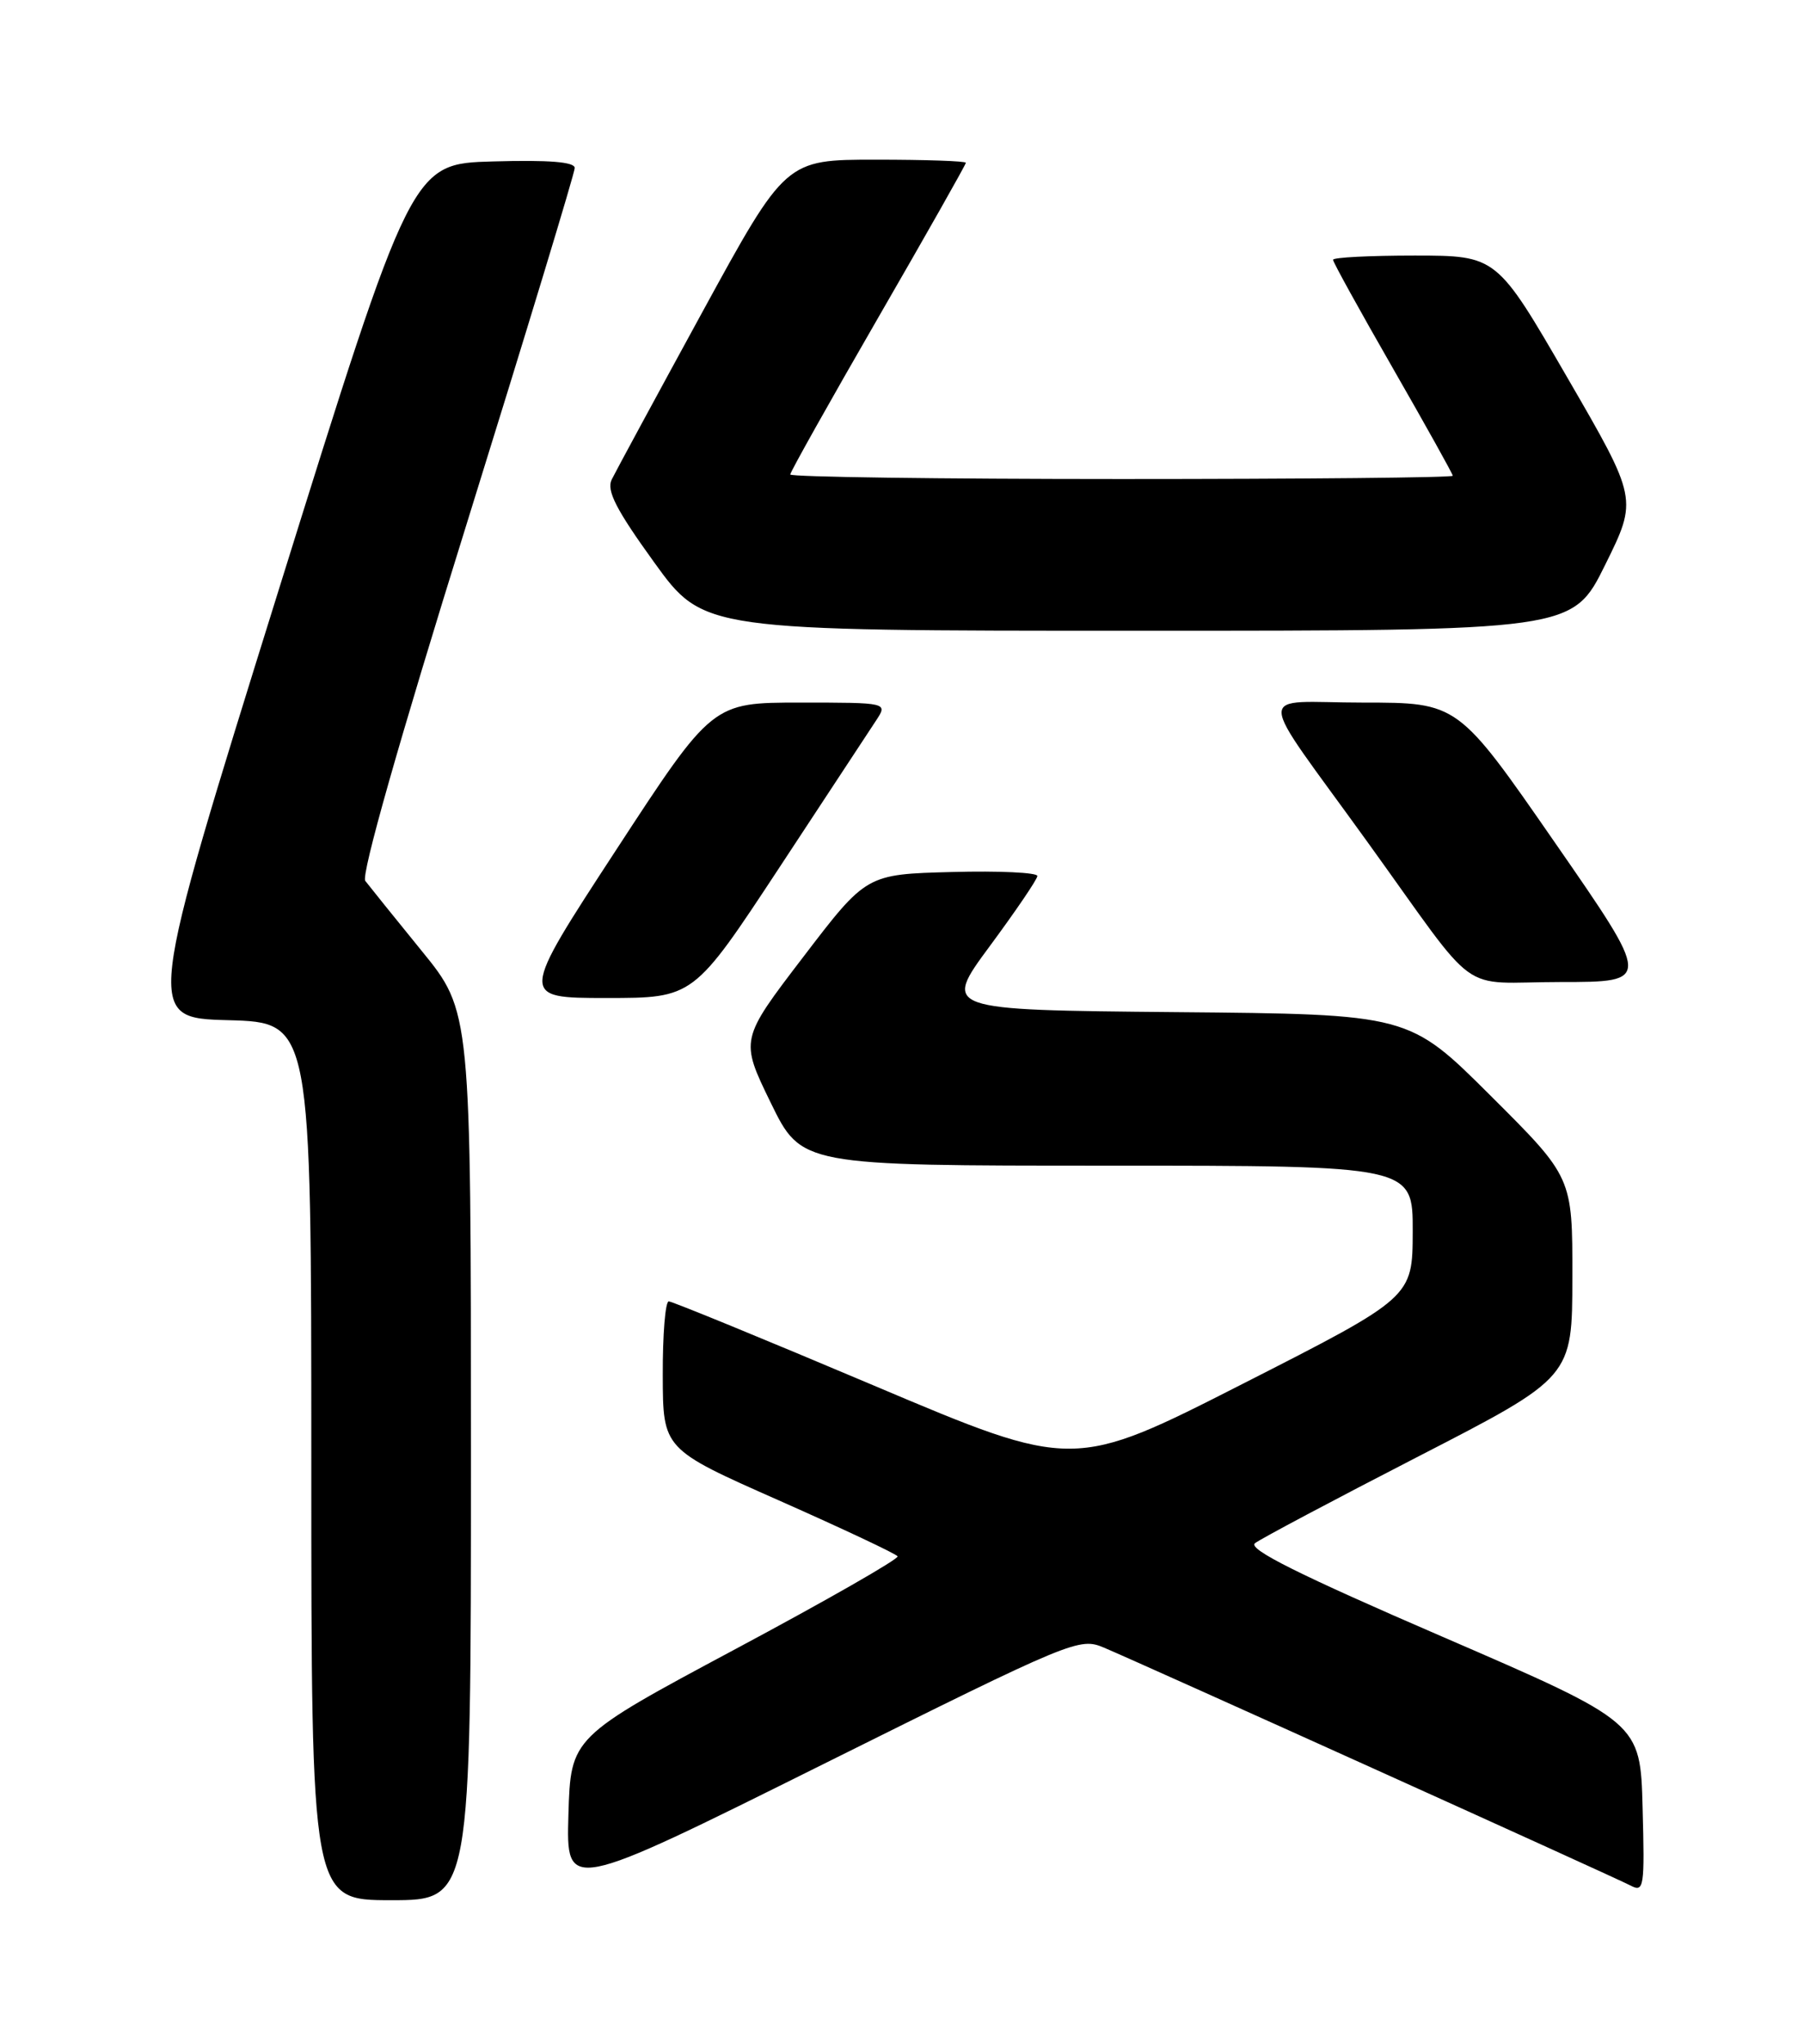 <?xml version="1.0" encoding="UTF-8" standalone="no"?>
<!DOCTYPE svg PUBLIC "-//W3C//DTD SVG 1.1//EN" "http://www.w3.org/Graphics/SVG/1.1/DTD/svg11.dtd" >
<svg xmlns="http://www.w3.org/2000/svg" xmlns:xlink="http://www.w3.org/1999/xlink" version="1.1" viewBox="0 0 226 256">
 <g >
 <path fill="currentColor"
d=" M 59.00 182.34 C 59.00 126.67 59.00 126.67 52.82 119.09 C 49.42 114.91 46.25 110.97 45.76 110.33 C 45.22 109.60 49.99 92.79 58.45 65.66 C 65.90 41.73 72.00 21.65 72.00 21.04 C 72.00 20.28 68.78 20.02 61.78 20.22 C 51.57 20.50 51.57 20.50 34.88 74.00 C 18.20 127.50 18.20 127.50 28.60 127.78 C 39.00 128.07 39.00 128.07 39.00 183.03 C 39.00 238.00 39.00 238.00 49.00 238.00 C 59.00 238.00 59.00 238.00 59.00 182.34 Z  M 138.33 206.38 C 143.51 208.58 202.34 235.15 204.28 236.17 C 205.95 237.05 206.05 236.41 205.78 226.42 C 205.50 215.73 205.50 215.73 180.72 205.01 C 162.76 197.25 156.29 194.02 157.22 193.29 C 157.92 192.74 167.16 187.84 177.73 182.40 C 196.97 172.50 196.97 172.50 196.98 159.98 C 197.00 147.46 197.00 147.46 186.75 137.25 C 176.50 127.03 176.50 127.03 147.29 126.77 C 118.09 126.50 118.09 126.50 124.00 118.50 C 127.25 114.10 129.94 110.15 129.96 109.72 C 129.98 109.29 125.17 109.06 119.27 109.22 C 108.54 109.50 108.54 109.50 100.63 119.86 C 92.71 130.22 92.71 130.22 96.55 138.11 C 100.40 146.00 100.40 146.00 138.70 146.00 C 177.00 146.00 177.00 146.00 176.98 154.25 C 176.96 162.50 176.96 162.50 155.72 173.31 C 134.48 184.12 134.48 184.12 109.52 173.56 C 95.79 167.75 84.21 163.00 83.78 163.00 C 83.35 163.00 83.01 167.16 83.03 172.25 C 83.05 181.50 83.05 181.50 97.58 187.93 C 105.57 191.47 112.26 194.62 112.45 194.93 C 112.65 195.24 103.51 200.47 92.15 206.54 C 71.50 217.59 71.50 217.59 71.21 227.29 C 70.93 236.99 70.93 236.99 103.04 221.01 C 134.48 205.37 135.22 205.06 138.33 206.38 Z  M 97.58 108.75 C 103.46 99.81 108.94 91.49 109.75 90.25 C 111.23 88.00 111.23 88.00 100.24 88.00 C 89.24 88.00 89.24 88.00 77.16 106.50 C 65.08 125.00 65.08 125.00 75.98 125.00 C 86.88 125.00 86.88 125.00 97.58 108.75 Z  M 194.77 105.50 C 182.65 88.00 182.65 88.00 170.76 88.00 C 157.09 88.00 157.02 85.63 171.34 105.50 C 185.66 125.36 182.40 123.00 195.50 123.00 C 206.90 123.00 206.90 123.00 194.77 105.50 Z  M 201.09 70.75 C 205.17 62.50 205.17 62.50 196.33 47.26 C 187.50 32.02 187.50 32.02 177.25 32.01 C 171.61 32.01 167.00 32.24 167.00 32.54 C 167.00 32.84 170.38 38.95 174.50 46.13 C 178.62 53.31 182.00 59.37 182.00 59.59 C 182.00 59.82 163.32 60.00 140.50 60.00 C 117.67 60.00 99.00 59.74 99.00 59.43 C 99.00 59.12 103.95 50.30 110.00 39.82 C 116.05 29.35 121.00 20.60 121.00 20.39 C 121.00 20.17 115.92 20.00 109.71 20.00 C 98.42 20.00 98.42 20.00 87.96 39.14 C 82.21 49.67 77.11 59.09 76.63 60.07 C 75.96 61.44 77.19 63.84 81.95 70.43 C 88.14 79.00 88.14 79.00 142.58 79.00 C 197.01 79.00 197.01 79.00 201.09 70.75 Z "/>
</g>
</svg>